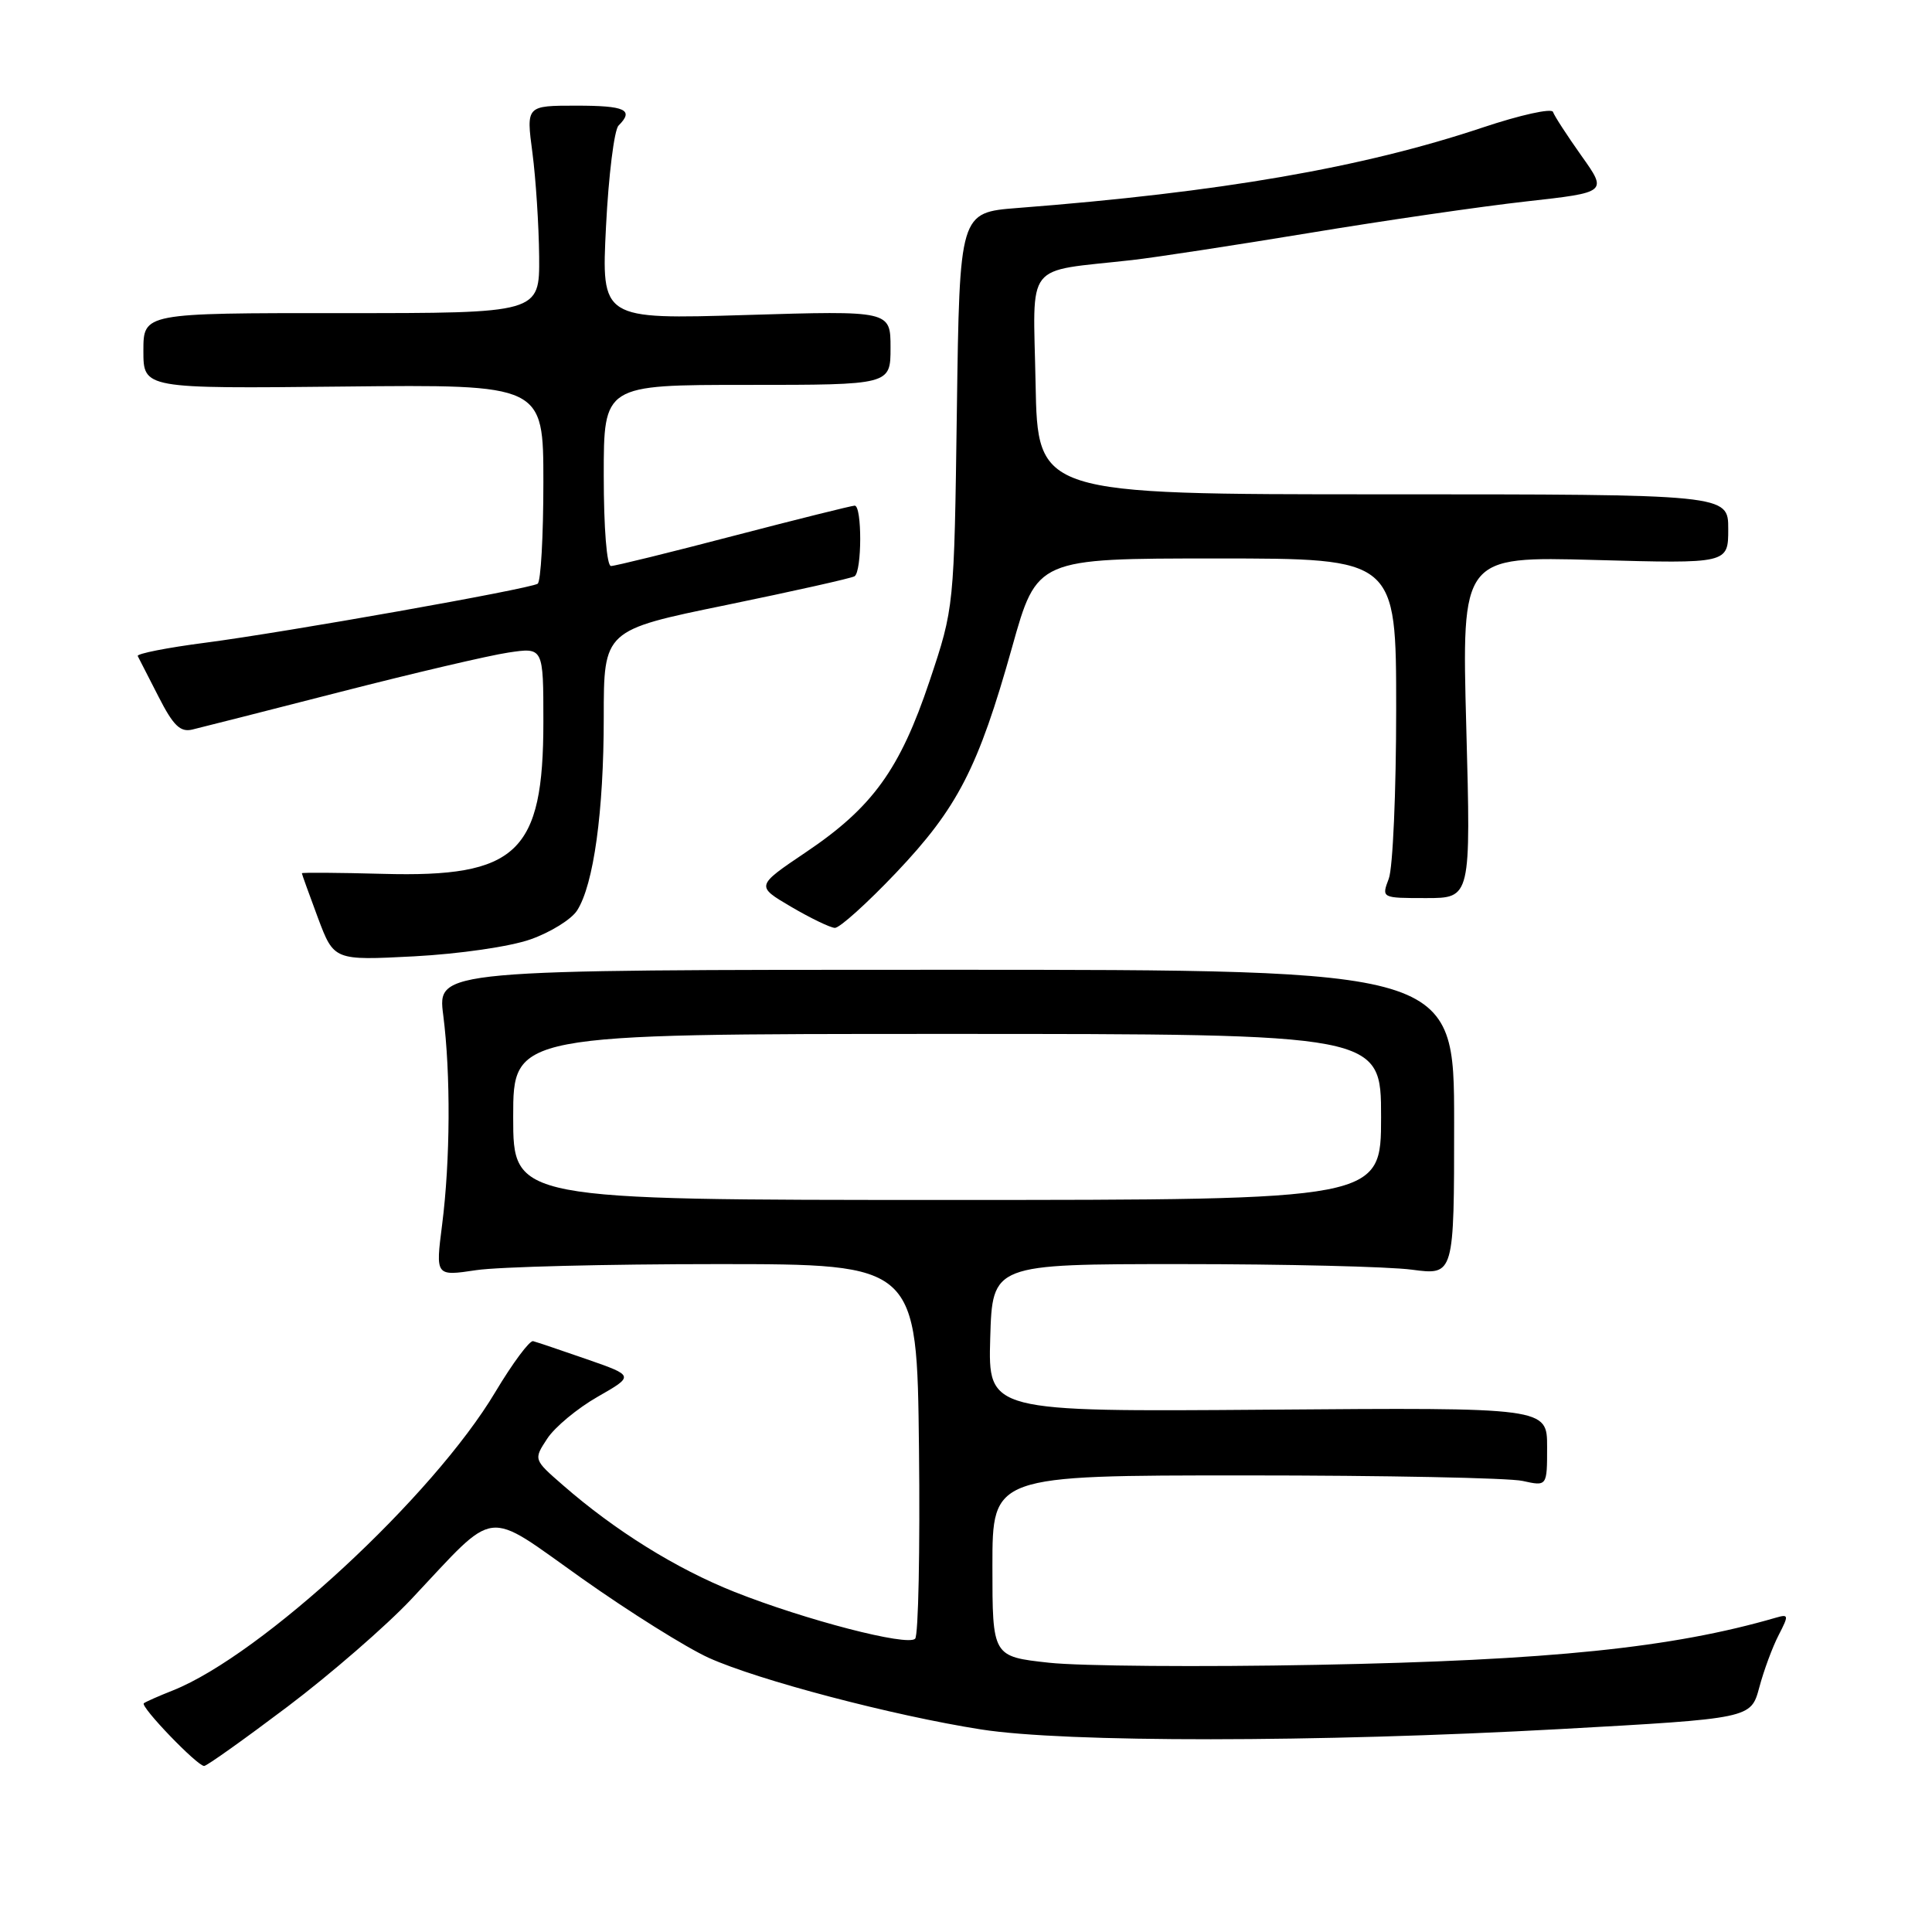 <?xml version="1.0" encoding="UTF-8" standalone="no"?>
<!DOCTYPE svg PUBLIC "-//W3C//DTD SVG 1.1//EN" "http://www.w3.org/Graphics/SVG/1.1/DTD/svg11.dtd" >
<svg xmlns="http://www.w3.org/2000/svg" xmlns:xlink="http://www.w3.org/1999/xlink" version="1.1" viewBox="0 0 256 256">
 <g >
 <path fill="currentColor"
d=" M 38.10 226.14 C 43.82 221.82 51.20 215.41 54.50 211.90 C 66.05 199.63 64.02 199.88 77.10 209.14 C 83.37 213.58 90.94 218.32 93.91 219.67 C 100.43 222.62 118.31 227.33 130.00 229.16 C 141.14 230.91 174.45 230.89 206.75 229.11 C 232.00 227.71 232.00 227.71 233.11 223.61 C 233.71 221.35 234.87 218.22 235.68 216.66 C 237.04 214.02 237.02 213.86 235.32 214.35 C 221.61 218.34 205.43 220.01 174.50 220.60 C 159.10 220.90 143.12 220.77 139.00 220.32 C 131.50 219.50 131.50 219.50 131.50 207.50 C 131.50 195.50 131.50 195.50 165.00 195.50 C 183.43 195.50 199.96 195.83 201.75 196.23 C 205.00 196.95 205.00 196.95 205.00 191.73 C 205.00 186.50 205.00 186.50 167.96 186.79 C 130.93 187.07 130.93 187.07 131.21 177.29 C 131.50 167.50 131.50 167.50 156.50 167.50 C 170.25 167.50 184.02 167.83 187.09 168.24 C 192.68 168.98 192.68 168.98 192.68 148.74 C 192.68 128.50 192.68 128.50 125.32 128.50 C 57.96 128.50 57.96 128.50 58.73 134.50 C 59.73 142.30 59.67 153.77 58.58 162.30 C 57.71 169.11 57.71 169.11 63.11 168.30 C 66.07 167.86 80.42 167.50 95.00 167.50 C 121.50 167.50 121.50 167.50 121.77 191.93 C 121.92 205.37 121.69 216.71 121.26 217.14 C 120.23 218.17 106.72 214.66 97.31 210.93 C 89.61 207.87 81.48 202.81 74.60 196.80 C 70.69 193.40 70.69 193.40 72.51 190.63 C 73.51 189.10 76.51 186.61 79.19 185.08 C 84.05 182.30 84.05 182.30 77.77 180.11 C 74.32 178.91 71.11 177.83 70.64 177.71 C 70.17 177.60 67.92 180.63 65.64 184.44 C 57.40 198.27 34.68 219.29 22.91 223.99 C 21.03 224.73 19.30 225.50 19.06 225.69 C 18.54 226.11 26.13 234.00 27.05 234.00 C 27.40 234.00 32.37 230.46 38.10 226.14 Z  M 70.30 124.47 C 72.94 123.54 75.72 121.82 76.47 120.64 C 78.66 117.23 80.00 107.54 80.00 95.07 C 80.00 83.50 80.00 83.50 96.23 80.17 C 105.16 78.33 112.81 76.62 113.23 76.36 C 114.22 75.74 114.24 67.00 113.25 67.00 C 112.84 67.01 105.62 68.81 97.21 71.00 C 88.80 73.20 81.49 75.00 80.96 75.00 C 80.40 75.00 80.00 69.99 80.00 63.00 C 80.00 51.00 80.00 51.00 99.00 51.00 C 118.00 51.00 118.00 51.00 118.00 46.08 C 118.00 41.16 118.00 41.16 98.84 41.74 C 79.68 42.32 79.68 42.32 80.30 30.00 C 80.64 23.23 81.39 17.21 81.96 16.64 C 84.05 14.55 82.87 14.00 76.36 14.00 C 69.72 14.00 69.72 14.00 70.55 20.25 C 71.00 23.69 71.40 29.88 71.44 34.00 C 71.50 41.50 71.50 41.50 45.25 41.49 C 19.00 41.48 19.00 41.48 19.00 46.49 C 19.00 51.50 19.00 51.50 45.50 51.22 C 72.00 50.94 72.00 50.94 72.00 63.91 C 72.00 71.04 71.66 77.09 71.24 77.35 C 70.10 78.05 37.89 83.77 27.23 85.16 C 22.13 85.82 18.09 86.62 18.25 86.93 C 18.41 87.24 19.65 89.67 21.01 92.32 C 22.96 96.15 23.89 97.05 25.48 96.67 C 26.59 96.41 35.42 94.16 45.10 91.68 C 54.77 89.20 64.79 86.85 67.35 86.47 C 72.00 85.77 72.00 85.77 72.00 95.64 C 72.00 113.00 68.53 116.28 50.75 115.79 C 44.84 115.63 40.00 115.60 40.00 115.71 C 40.00 115.83 40.96 118.48 42.12 121.60 C 44.25 127.27 44.25 127.27 54.87 126.72 C 60.87 126.40 67.59 125.43 70.30 124.47 Z  M 118.73 115.65 C 126.89 107.05 129.62 101.76 134.11 85.75 C 137.40 74.00 137.40 74.00 161.20 74.00 C 185.00 74.00 185.00 74.00 185.00 93.93 C 185.00 104.90 184.56 115.02 184.02 116.43 C 183.05 119.00 183.05 119.00 188.97 119.00 C 194.90 119.00 194.90 119.00 194.29 96.36 C 193.68 73.72 193.68 73.72 211.34 74.20 C 229.00 74.69 229.00 74.69 229.00 70.09 C 229.00 65.50 229.00 65.50 183.25 65.50 C 137.50 65.50 137.50 65.50 137.22 50.84 C 136.91 34.35 135.56 36.09 150.00 34.46 C 153.03 34.12 163.60 32.50 173.49 30.87 C 183.38 29.23 196.32 27.35 202.24 26.69 C 213.00 25.49 213.00 25.49 209.54 20.63 C 207.65 17.96 205.95 15.35 205.78 14.83 C 205.60 14.31 201.42 15.24 196.48 16.89 C 180.55 22.22 161.73 25.48 134.82 27.56 C 127.15 28.16 127.15 28.16 126.79 54.33 C 126.43 80.50 126.43 80.50 123.18 90.22 C 119.25 101.95 115.62 106.98 106.79 112.92 C 100.14 117.40 100.14 117.40 104.82 120.15 C 107.39 121.66 110.01 122.92 110.62 122.95 C 111.24 122.98 114.89 119.69 118.73 115.65 Z  M 68.00 148.00 C 68.00 137.00 68.00 137.00 125.50 137.00 C 183.00 137.00 183.00 137.00 183.00 148.00 C 183.00 159.00 183.00 159.00 125.50 159.00 C 68.00 159.00 68.00 159.00 68.00 148.00 Z "/>
</g>
</svg>